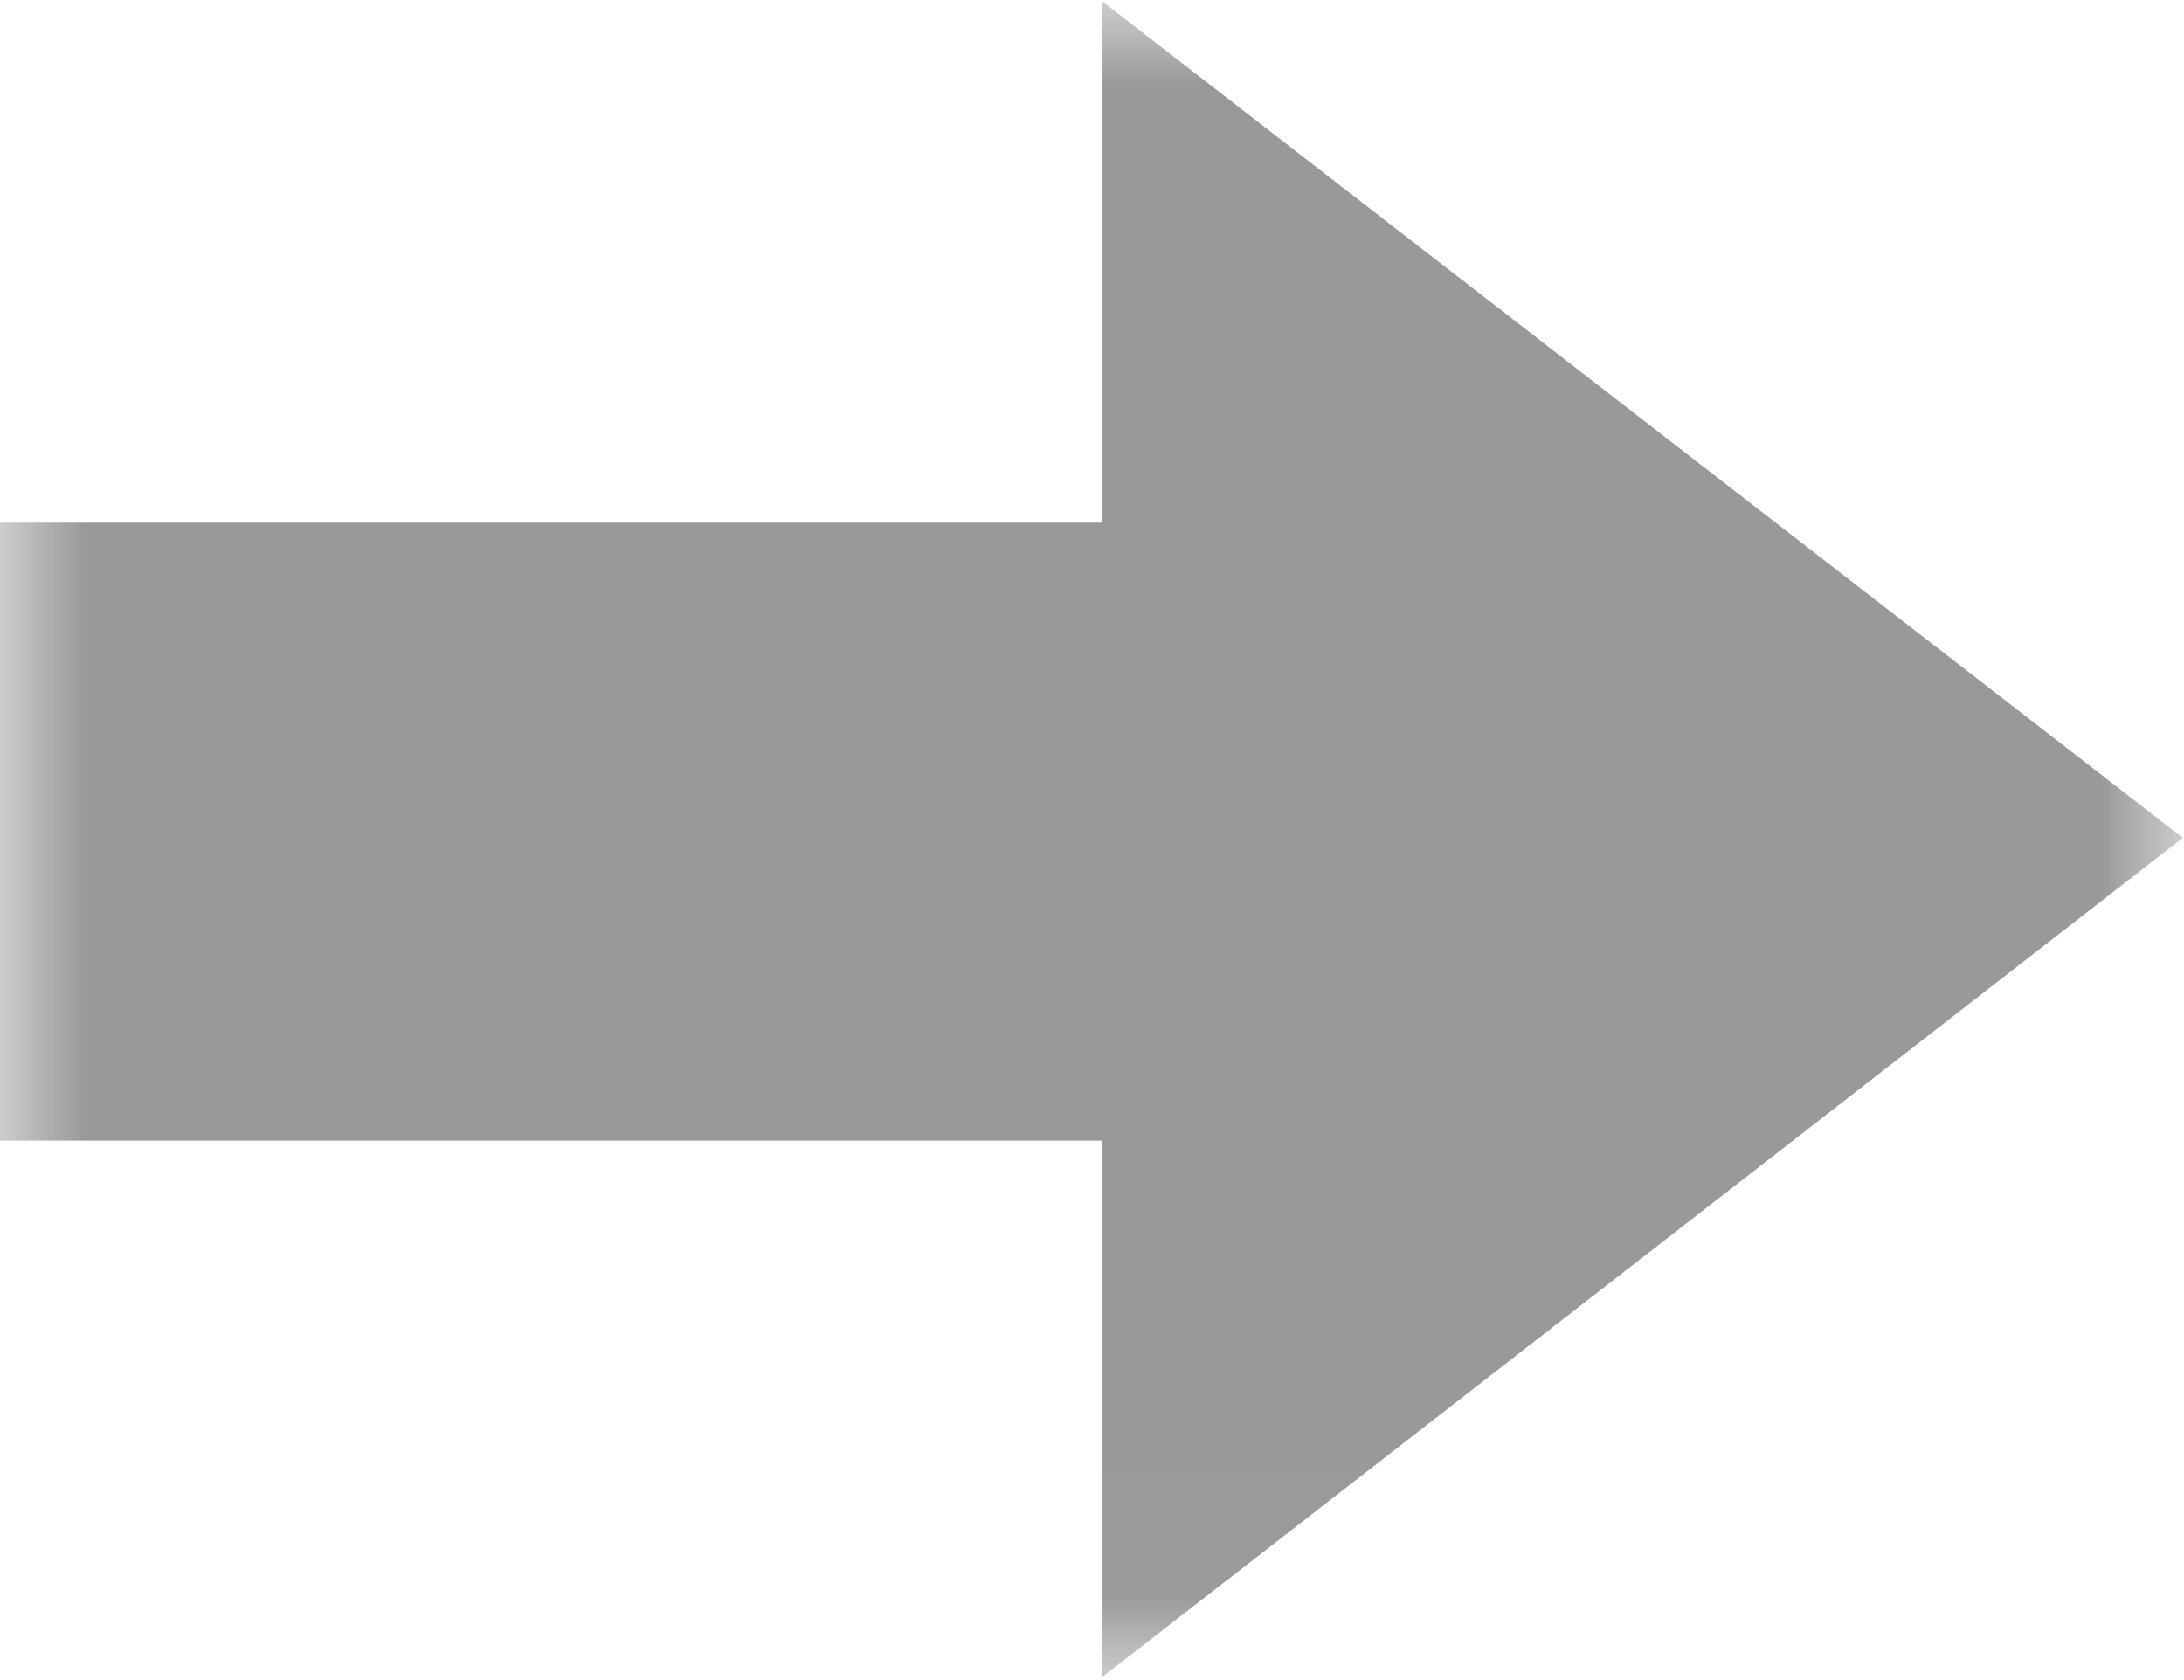 <?xml version="1.0" encoding="UTF-8"?>
<svg width="13px" height="10px" viewBox="0 0 13 10" version="1.1" xmlns="http://www.w3.org/2000/svg" xmlns:xlink="http://www.w3.org/1999/xlink">
    <!-- Generator: Sketch 48.2 (47327) - http://www.bohemiancoding.com/sketch -->
    <title>箭头-下一级</title>
    <desc>Created with Sketch.</desc>
    <defs>
        <polygon id="path-1" points="0.001 0.008 12.993 0.008 12.993 9.982 0.001 9.982"></polygon>
    </defs>
    <g id="__wesketch_export" stroke="none" stroke-width="1" fill="none" fill-rule="evenodd">
        <g id="箭头-下一级">
            <g>
                <mask id="mask-2" fill="white">
                    <use xlink:href="#path-1"></use>
                </mask>
                <g id="Clip-2"></g>
                <path d="M6.561,0.008 L12.993,4.987 L6.561,9.982 L6.561,0.008 Z M0,6.789 L6.561,6.789 L6.561,3.111 L0,3.111 L0,6.789 Z" id="Fill-1" fill="#999999" mask="url(#mask-2)"></path>
            </g>
        </g>
    </g>
</svg>